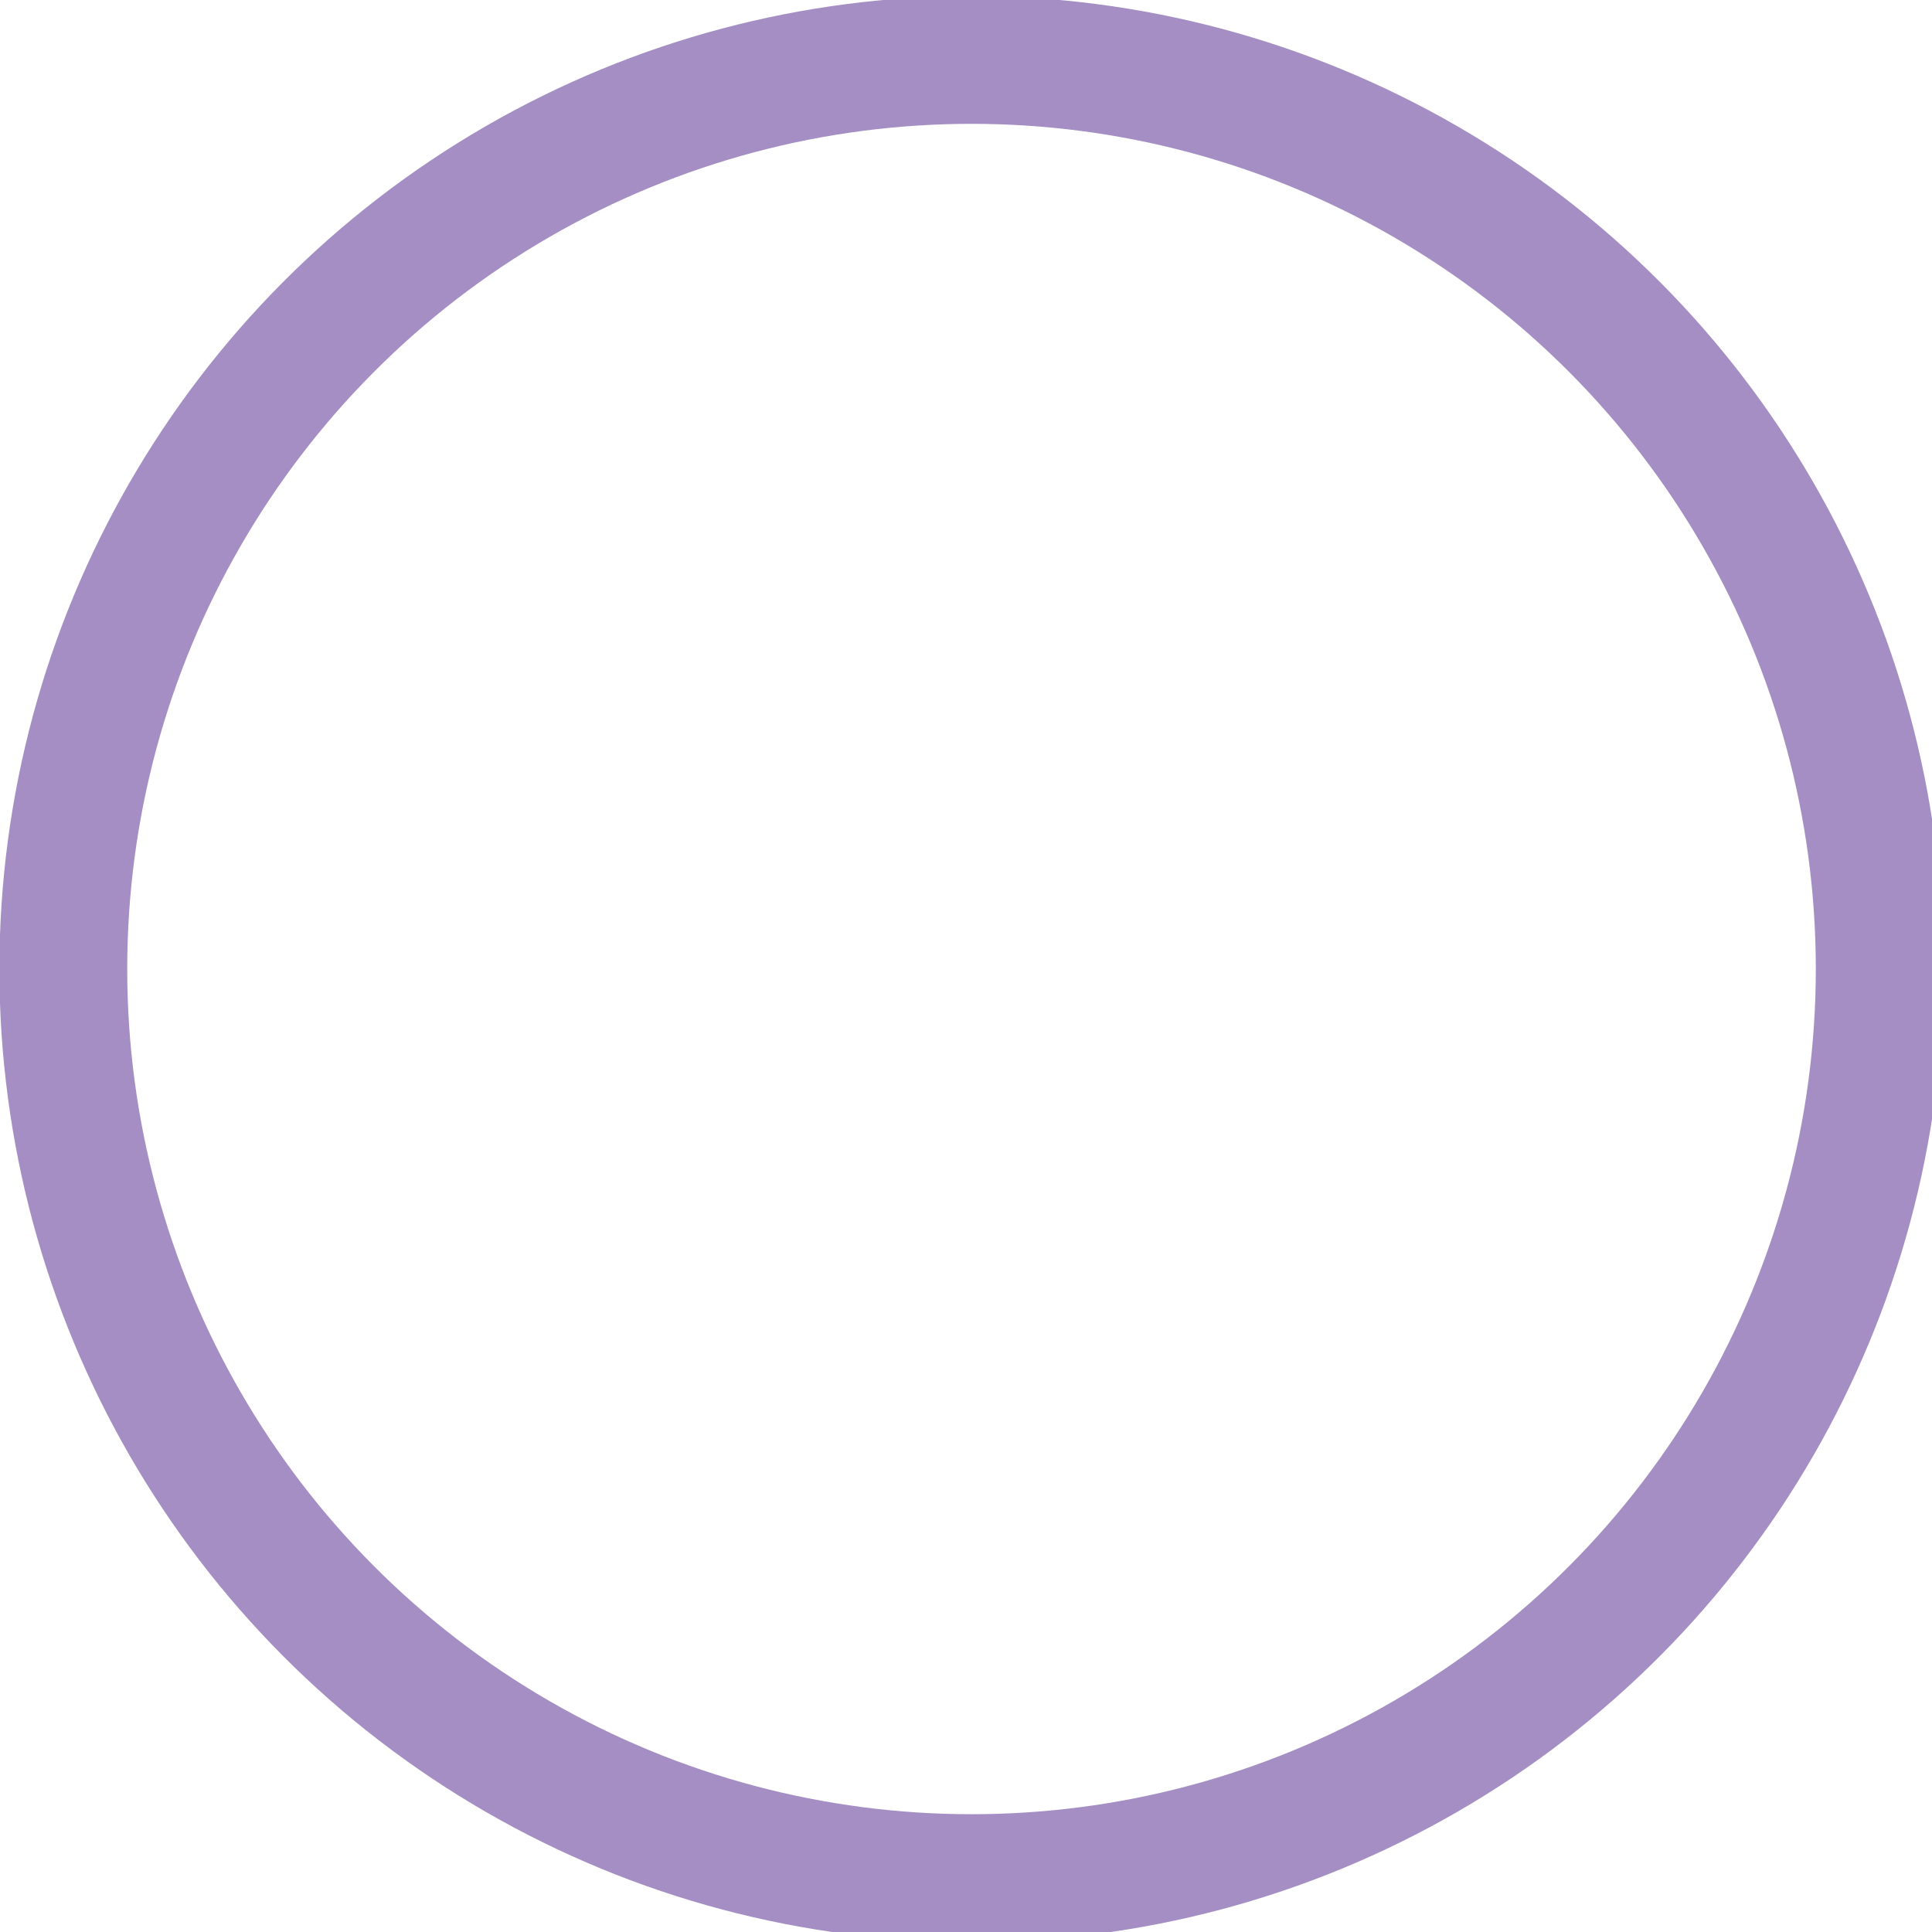 <?xml version="1.0" encoding="UTF-8" standalone="no"?>
<!-- Created with Inkscape (http://www.inkscape.org/) -->

<svg
   xmlns:dc="http://purl.org/dc/elements/1.1/"
   xmlns:cc="http://creativecommons.org/ns#"
   xmlns:rdf="http://www.w3.org/1999/02/22-rdf-syntax-ns#"
   xmlns:svg="http://www.w3.org/2000/svg"
   xmlns="http://www.w3.org/2000/svg"
   xmlns:sodipodi="http://sodipodi.sourceforge.net/DTD/sodipodi-0.dtd"
   xmlns:inkscape="http://www.inkscape.org/namespaces/inkscape"
   width="1000"
   height="1000"
   viewBox="0 0 1000 1000"
   id="svg2"
   version="1.1"
   inkscape:version="0.91 r13725"
   sodipodi:docname="clock.svg">
  <defs
     id="defs4" />
  <sodipodi:namedview
     id="base"
     pagecolor="#50aacb"
     bordercolor="#666666"
     borderopacity="1.0"
     inkscape:pageopacity="0"
     inkscape:pageshadow="2"
     inkscape:zoom="0.49497475"
     inkscape:cx="174.8922"
     inkscape:cy="505.06632"
     inkscape:document-units="px"
     inkscape:current-layer="layer1"
     showgrid="false"
     units="px"
     inkscape:window-width="926"
     inkscape:window-height="1027"
     inkscape:window-x="75"
     inkscape:window-y="24"
     inkscape:window-maximized="0" />
  <g
     inkscape:label="レイヤー 1"
     inkscape:groupmode="layer"
     id="layer1"
     transform="translate(0,-52.362)">
    <ellipse
       style="opacity:1;fill:none;fill-opacity:1;stroke:#a48ec3;stroke-width:66.165;stroke-miterlimit:4;stroke-dasharray:none;stroke-dashoffset:0;stroke-opacity:1"
       id="path4136"
       cx="502.857"
       cy="553.926"
       rx="470.089"
       ry="470.554" />
  </g>
</svg>
